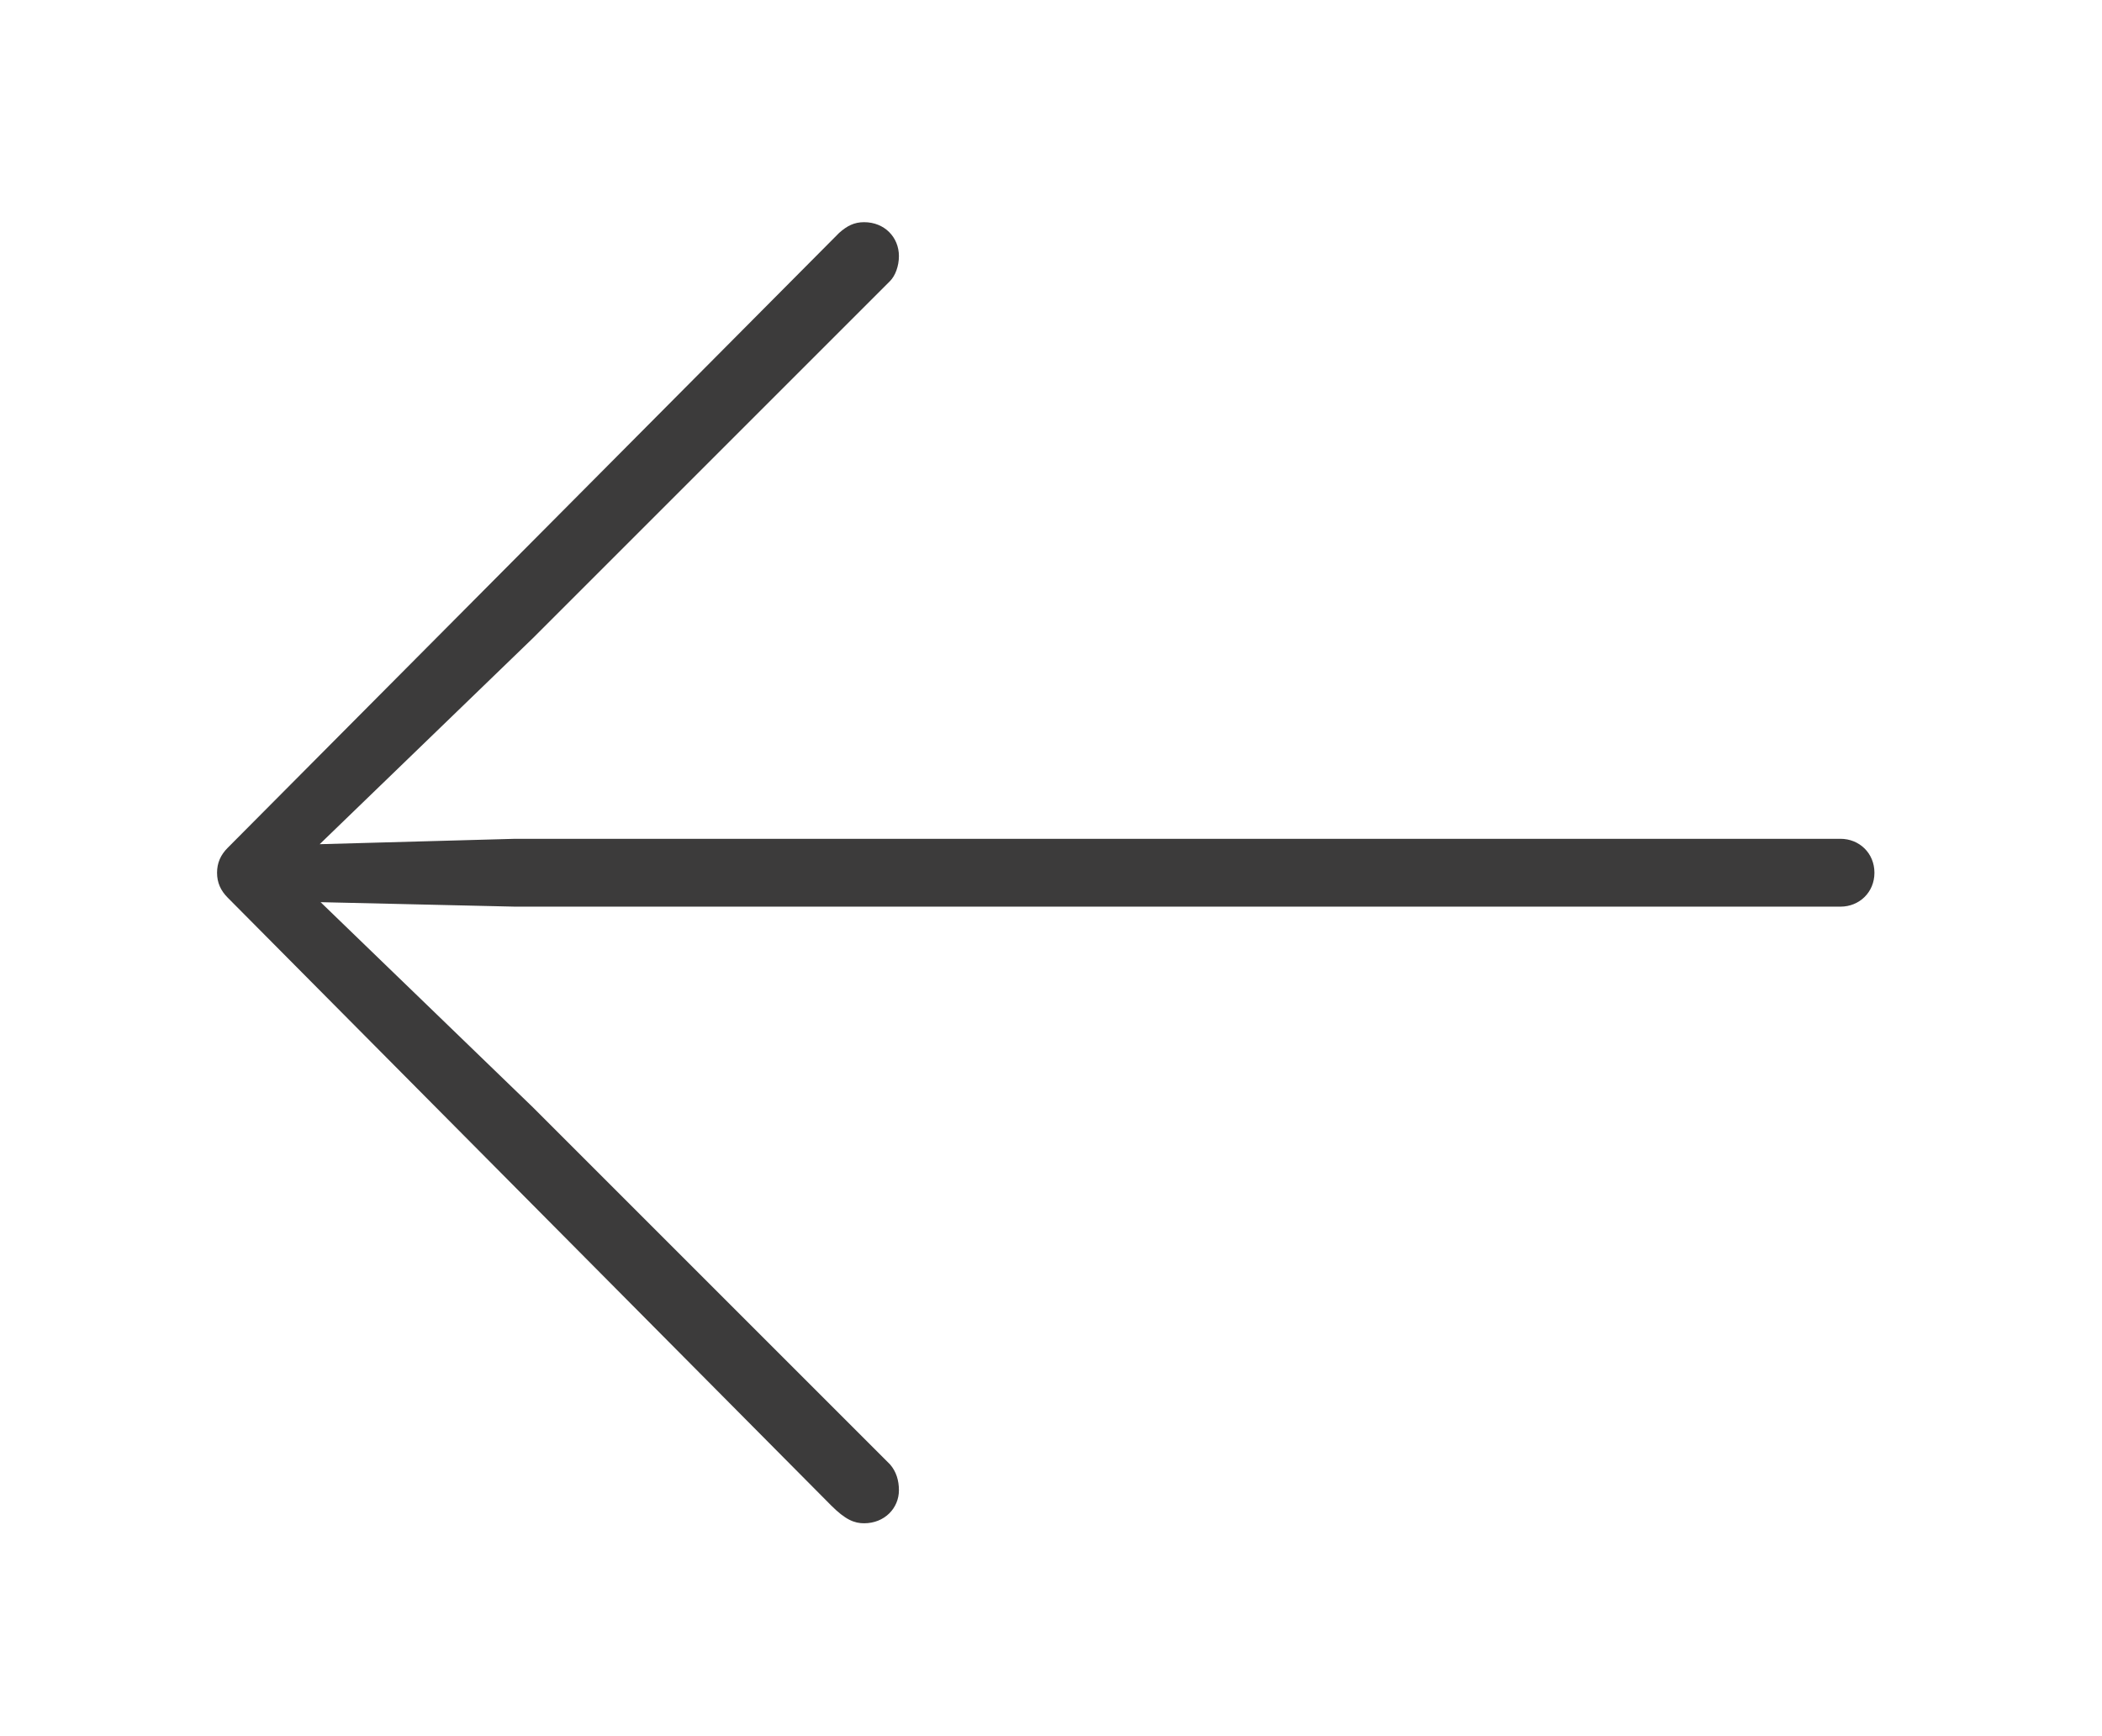 <svg width="46" height="38" viewBox="0 0 46 38" fill="none" xmlns="http://www.w3.org/2000/svg">
<g filter="url(#filter0_d_13_84)">
<path d="M4.75 15.102C4.75 14.887 4.828 14.711 4.984 14.555L18.363 1.098C18.539 0.941 18.695 0.863 18.91 0.863C19.359 0.863 19.672 1.195 19.672 1.605C19.672 1.82 19.594 2.035 19.477 2.152L11.664 9.965L6.996 14.477L11.273 14.359H40.277C40.688 14.359 41.02 14.672 41.02 15.102C41.02 15.531 40.688 15.844 40.277 15.844H11.273L7.016 15.746L11.664 20.238L19.477 28.051C19.613 28.207 19.672 28.402 19.672 28.617C19.672 29.008 19.359 29.34 18.91 29.34C18.695 29.34 18.5 29.262 18.188 28.949L4.984 15.648C4.828 15.492 4.75 15.316 4.75 15.102Z" fill="#3C3B3B"/>
</g>
<defs>
<filter id="filter0_d_13_84" x="0.75" y="0.863" width="44.27" height="36.477" filterUnits="userSpaceOnUse" color-interpolation-filters="sRGB">
<feFlood flood-opacity="0" result="BackgroundImageFix"/>
<feColorMatrix in="SourceAlpha" type="matrix" values="0 0 0 0 0 0 0 0 0 0 0 0 0 0 0 0 0 0 127 0" result="hardAlpha"/>
<feOffset dy="4"/>
<feGaussianBlur stdDeviation="2"/>
<feComposite in2="hardAlpha" operator="out"/>
<feColorMatrix type="matrix" values="0 0 0 0 0 0 0 0 0 0 0 0 0 0 0 0 0 0 0.25 0"/>
<feBlend mode="normal" in2="BackgroundImageFix" result="effect1_dropShadow_13_84"/>
<feBlend mode="normal" in="SourceGraphic" in2="effect1_dropShadow_13_84" result="shape"/>
</filter>
</defs>
</svg>
